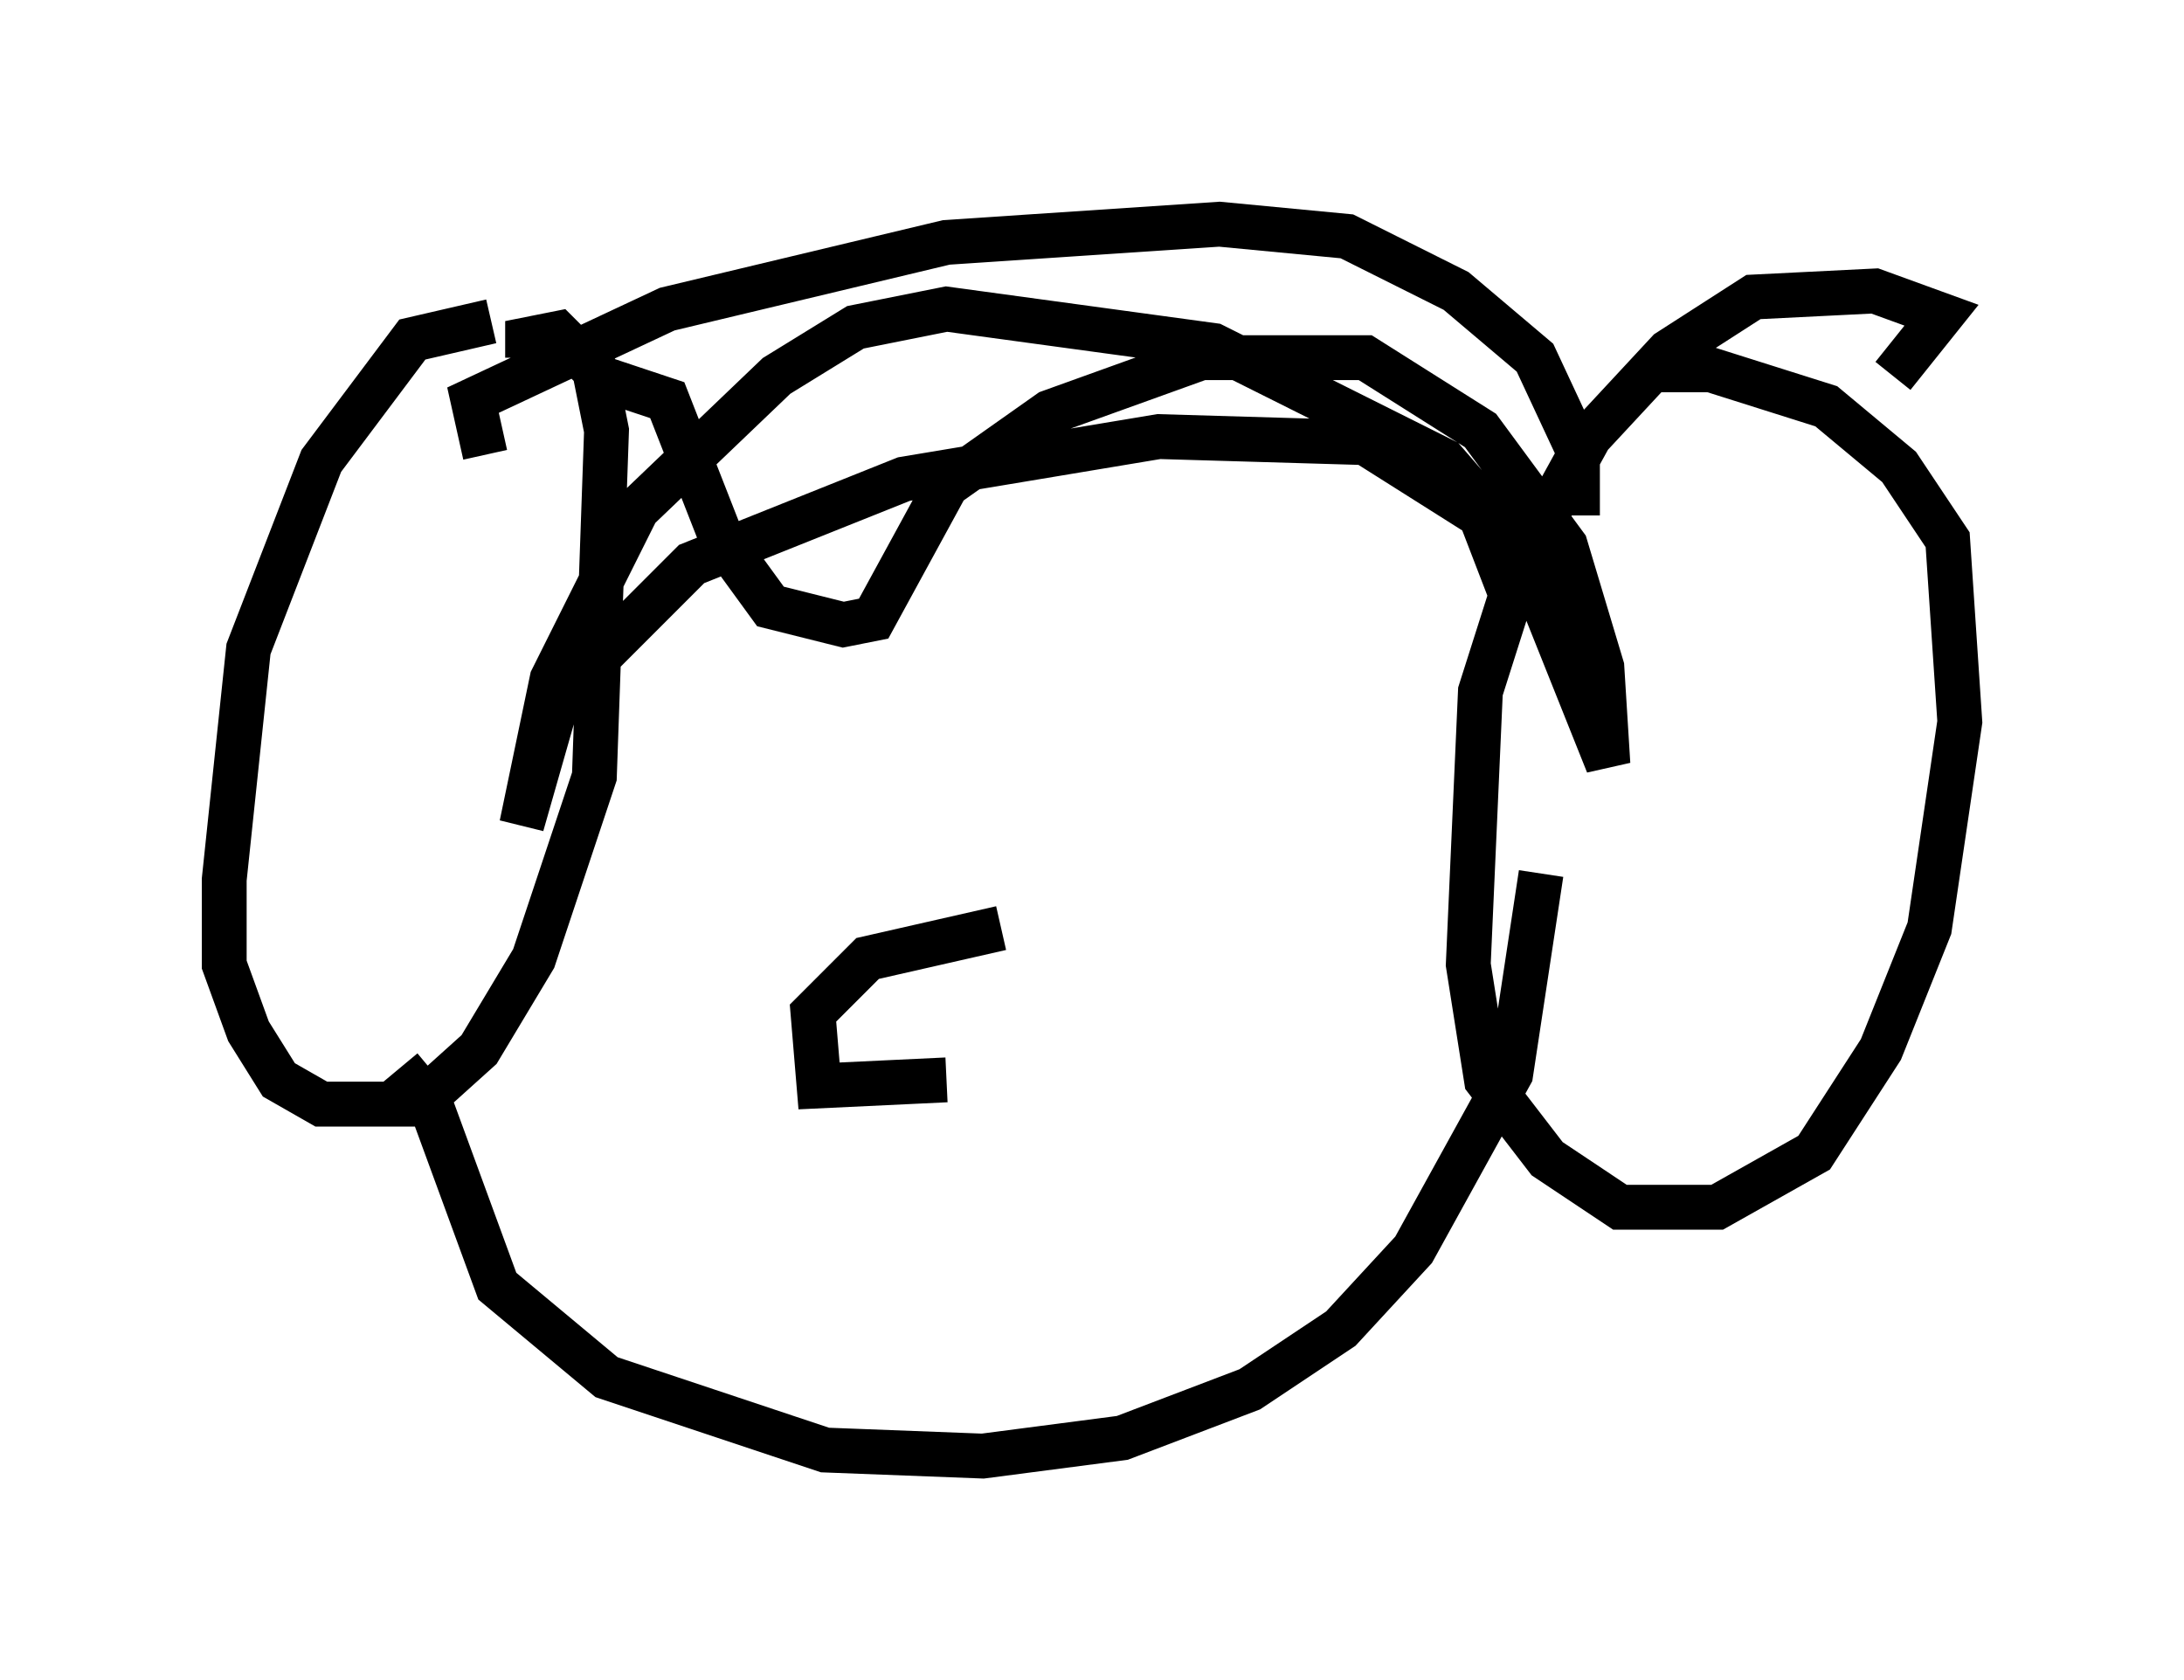 <?xml version="1.0" encoding="utf-8" ?>
<svg baseProfile="full" height="37.469" version="1.1" width="48.701" xmlns="http://www.w3.org/2000/svg" xmlns:ev="http://www.w3.org/2001/xml-events" xmlns:xlink="http://www.w3.org/1999/xlink"><defs /><rect fill="white" height="37.469" width="48.701" x="0" y="0" /><path d="M12.172, 7.842 m-1.218, -0.677 l-1.759, 0.406 -2.03, 2.706 l-1.624, 4.195 -0.541, 5.142 l0.0, 1.894 0.541, 1.488 l0.677, 1.083 0.947, 0.541 l2.165, 0.0 1.353, -1.218 l1.218, -2.03 1.353, -4.059 l0.271, -7.713 -0.271, -1.353 l-0.812, -0.812 -0.677, 0.135 l0.0, 0.406 m30.446, 0.406 l1.083, -1.353 -1.488, -0.541 l-2.706, 0.135 -1.894, 1.218 l-1.759, 1.894 -1.488, 2.706 l-0.947, 2.977 -0.271, 6.089 l0.406, 2.571 1.353, 1.759 l1.624, 1.083 2.165, 0.0 l2.165, -1.218 1.488, -2.3 l1.083, -2.706 0.677, -4.601 l-0.271, -4.059 -1.083, -1.624 l-1.624, -1.353 -2.571, -0.812 l-1.353, 0.0 m-25.981, 1.894 l-0.271, -1.218 4.33, -2.03 l6.225, -1.488 6.089, -0.406 l2.842, 0.271 2.436, 1.218 l1.759, 1.488 0.947, 2.03 l0.0, 1.488 m-26.251, 12.314 l0.677, 0.812 1.488, 4.059 l2.436, 2.03 4.871, 1.624 l3.518, 0.135 3.112, -0.406 l2.842, -1.083 2.03, -1.353 l1.624, -1.759 2.165, -3.924 l0.677, -4.465 m-21.109, -11.096 l1.624, 0.541 1.218, 3.112 l1.083, 1.488 1.624, 0.406 l0.677, -0.135 1.624, -2.977 l2.3, -1.624 3.383, -1.218 l3.654, 0.0 2.571, 1.624 l1.894, 2.571 0.812, 2.706 l0.135, 2.165 -1.894, -4.736 l-1.759, -2.03 -5.142, -2.571 l-5.954, -0.812 -2.03, 0.406 l-1.759, 1.083 -3.112, 2.977 l-1.894, 3.789 -0.677, 3.248 l0.812, -2.842 2.977, -2.977 l4.736, -1.894 5.683, -0.947 l4.601, 0.135 2.571, 1.624 l0.677, 1.759 m-11.367, 7.442 l-2.977, 0.677 -1.218, 1.218 l0.135, 1.624 2.842, -0.135 " fill="none" stroke="black" stroke-width="1" /></svg>